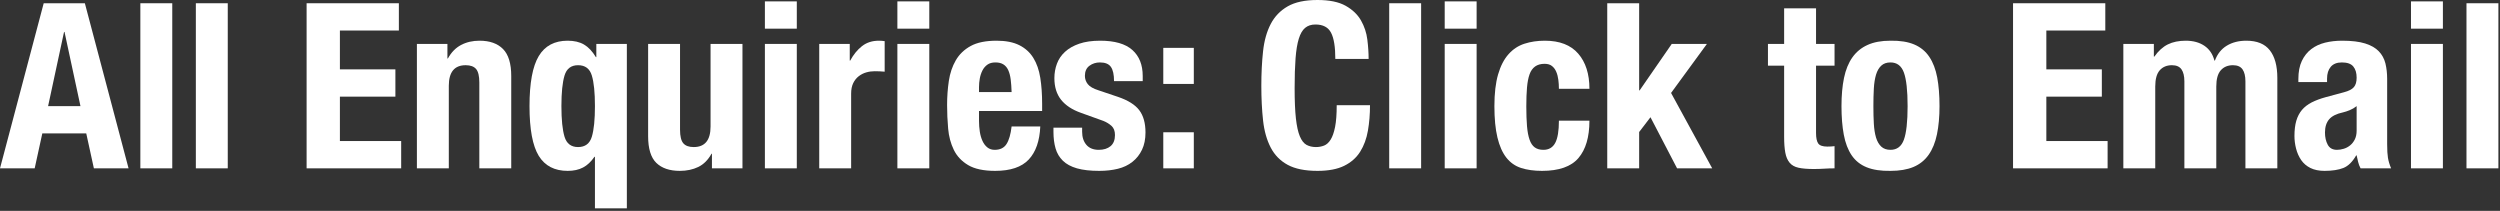 <?xml version="1.0" encoding="UTF-8" standalone="no"?>
<!DOCTYPE svg PUBLIC "-//W3C//DTD SVG 1.1//EN" "http://www.w3.org/Graphics/SVG/1.1/DTD/svg11.dtd">
<svg width="100%" height="100%" viewBox="0 0 901 76" version="1.1" xmlns="http://www.w3.org/2000/svg" xmlns:xlink="http://www.w3.org/1999/xlink" xml:space="preserve" xmlns:serif="http://www.serif.com/" style="fill-rule:evenodd;clip-rule:evenodd;stroke-linejoin:round;stroke-miterlimit:1.414;">
    <rect x="0" y="0" width="901" height="76" fill="#333333" stroke="none"/>
    <g transform="matrix(1,0,0,1,-531.409,-1567.71)">
        <path d="M560.409,1605.96L554.659,1579.21L554.493,1579.21L548.743,1605.96L560.409,1605.96ZM561.993,1568.88L577.743,1628.38L565.243,1628.38L562.493,1615.79L546.659,1615.79L543.909,1628.38L531.409,1628.38L547.159,1568.88L561.993,1568.88Z" style="fill:white;fill-rule:nonzero;"/>
        <rect x="581.993" y="1568.88" width="11.5" height="59.5" style="fill:white;fill-rule:nonzero;"/>
        <rect x="601.993" y="1568.88" width="11.5" height="59.5" style="fill:white;fill-rule:nonzero;"/>
        <path d="M675.159,1568.88L641.909,1568.88L641.909,1628.38L675.993,1628.38L675.993,1618.54L653.909,1618.54L653.909,1602.54L673.909,1602.54L673.909,1592.71L653.909,1592.71L653.909,1578.71L675.159,1578.71L675.159,1568.88Z" style="fill:white;fill-rule:nonzero;"/>
        <path d="M681.659,1583.54L681.659,1628.38L693.159,1628.38L693.159,1598.62C693.159,1593.68 695.187,1591.21 699.243,1591.21C700.965,1591.21 702.215,1591.67 702.993,1592.58C703.771,1593.5 704.159,1595.12 704.159,1597.46L704.159,1628.38L715.659,1628.38L715.659,1595.12C715.659,1590.62 714.673,1587.38 712.701,1585.38C710.729,1583.38 707.909,1582.38 704.243,1582.38C701.743,1582.38 699.521,1582.89 697.576,1583.92C695.632,1584.94 694.048,1586.57 692.826,1588.79L692.659,1588.79L692.659,1583.54L681.659,1583.54Z" style="fill:white;fill-rule:nonzero;"/>
        <path d="M745.826,1624.21L745.826,1642.79L757.326,1642.79L757.326,1583.54L746.326,1583.54L746.326,1588.29L746.159,1588.29C744.882,1586.18 743.451,1584.67 741.868,1583.75C740.284,1582.83 738.326,1582.38 735.993,1582.38C731.271,1582.38 727.798,1584.22 725.576,1587.92C723.354,1591.61 722.243,1597.62 722.243,1605.96C722.243,1614.29 723.354,1620.26 725.576,1623.88C727.798,1627.49 731.271,1629.29 735.993,1629.29C738.159,1629.29 740.007,1628.89 741.534,1628.08C743.062,1627.28 744.437,1625.99 745.659,1624.21L745.826,1624.21ZM745.826,1605.96C745.826,1610.85 745.451,1614.53 744.701,1617C743.951,1619.47 742.298,1620.71 739.743,1620.71C737.243,1620.71 735.618,1619.47 734.868,1617C734.118,1614.53 733.743,1610.85 733.743,1605.96C733.743,1601.07 734.118,1597.39 734.868,1594.92C735.618,1592.44 737.243,1591.21 739.743,1591.21C742.298,1591.21 743.951,1592.44 744.701,1594.92C745.451,1597.39 745.826,1601.07 745.826,1605.96Z" style="fill:white;fill-rule:nonzero;"/>
        <path d="M787.993,1623.12L787.993,1628.38L798.993,1628.38L798.993,1583.54L787.493,1583.54L787.493,1613.29C787.493,1618.24 785.465,1620.71 781.409,1620.71C779.687,1620.71 778.437,1620.25 777.659,1619.33C776.882,1618.42 776.493,1616.79 776.493,1614.46L776.493,1583.54L764.993,1583.54L764.993,1616.79C764.993,1621.29 765.979,1624.5 767.951,1626.42C769.923,1628.33 772.743,1629.29 776.409,1629.29C778.909,1629.29 781.132,1628.82 783.076,1627.88C785.021,1626.93 786.604,1625.35 787.826,1623.12L787.993,1623.12Z" style="fill:white;fill-rule:nonzero;"/>
        <path d="M807.076,1568.21L807.076,1578.04L818.576,1578.04L818.576,1568.21L807.076,1568.21ZM807.076,1583.54L807.076,1628.38L818.576,1628.38L818.576,1583.54L807.076,1583.54Z" style="fill:white;fill-rule:nonzero;"/>
        <path d="M826.659,1583.54L826.659,1628.38L838.159,1628.38L838.159,1601.46C838.159,1599.96 838.409,1598.69 838.909,1597.67C839.409,1596.64 840.076,1595.81 840.909,1595.17C841.743,1594.53 842.659,1594.07 843.659,1593.79C844.659,1593.51 845.659,1593.38 846.659,1593.38C847.271,1593.38 847.868,1593.39 848.451,1593.42C849.034,1593.44 849.632,1593.49 850.243,1593.54L850.243,1582.54C849.909,1582.49 849.562,1582.44 849.201,1582.42C848.84,1582.39 848.493,1582.38 848.159,1582.38C845.771,1582.38 843.743,1583.03 842.076,1584.33C840.409,1585.64 838.993,1587.38 837.826,1589.54L837.659,1589.54L837.659,1583.54L826.659,1583.54Z" style="fill:white;fill-rule:nonzero;"/>
        <path d="M854.826,1568.21L854.826,1578.04L866.326,1578.04L866.326,1568.21L854.826,1568.21ZM854.826,1583.54L854.826,1628.38L866.326,1628.38L866.326,1583.54L854.826,1583.54Z" style="fill:white;fill-rule:nonzero;"/>
        <path d="M895.993,1600.88L884.243,1600.88L884.243,1599.12C884.243,1598.07 884.34,1597.01 884.534,1595.96C884.729,1594.9 885.048,1593.94 885.493,1593.08C885.937,1592.22 886.534,1591.53 887.284,1591C888.034,1590.47 888.993,1590.21 890.159,1590.21C891.326,1590.21 892.284,1590.44 893.034,1590.92C893.784,1591.39 894.368,1592.08 894.784,1593C895.201,1593.92 895.493,1595.03 895.659,1596.33C895.826,1597.64 895.937,1599.15 895.993,1600.88ZM884.243,1607.71L906.993,1607.71L906.993,1605.12C906.993,1601.68 906.771,1598.56 906.326,1595.75C905.882,1592.94 905.048,1590.56 903.826,1588.58C902.604,1586.61 900.923,1585.08 898.784,1584C896.646,1582.92 893.909,1582.38 890.576,1582.38C886.687,1582.38 883.576,1583.01 881.243,1584.29C878.909,1585.57 877.118,1587.29 875.868,1589.46C874.618,1591.62 873.784,1594.1 873.368,1596.88C872.951,1599.65 872.743,1602.54 872.743,1605.54C872.743,1608.38 872.868,1611.21 873.118,1614.04C873.368,1616.88 874.048,1619.43 875.159,1621.71C876.271,1623.99 877.993,1625.82 880.326,1627.21C882.659,1628.6 885.909,1629.29 890.076,1629.29C895.576,1629.29 899.604,1627.93 902.159,1625.21C904.715,1622.49 906.104,1618.51 906.326,1613.29L895.993,1613.29C895.659,1616.12 895.048,1618.24 894.159,1619.62C893.271,1621.01 891.854,1621.71 889.909,1621.71C888.854,1621.71 887.965,1621.42 887.243,1620.83C886.521,1620.25 885.937,1619.47 885.493,1618.5C885.048,1617.53 884.729,1616.42 884.534,1615.17C884.34,1613.92 884.243,1612.62 884.243,1611.29L884.243,1607.71Z" style="fill:white;fill-rule:nonzero;"/>
        <path d="M921.409,1613.71L911.076,1613.71L911.076,1615.29C911.076,1617.46 911.326,1619.42 911.826,1621.17C912.326,1622.92 913.201,1624.4 914.451,1625.62C915.701,1626.85 917.396,1627.76 919.534,1628.38C921.673,1628.99 924.354,1629.29 927.576,1629.29C930.021,1629.29 932.257,1629.04 934.284,1628.54C936.312,1628.04 938.062,1627.21 939.534,1626.04C941.007,1624.88 942.159,1623.42 942.993,1621.67C943.826,1619.92 944.243,1617.85 944.243,1615.46C944.243,1612.07 943.493,1609.39 941.993,1607.42C940.493,1605.44 937.937,1603.85 934.326,1602.62L927.409,1600.29C925.465,1599.68 924.146,1598.93 923.451,1598.04C922.757,1597.15 922.409,1596.15 922.409,1595.04C922.409,1593.43 922.951,1592.22 924.034,1591.42C925.118,1590.61 926.382,1590.21 927.826,1590.21C929.715,1590.21 931.034,1590.75 931.784,1591.83C932.534,1592.92 932.909,1594.62 932.909,1596.96L943.243,1596.96L943.243,1595.12C943.243,1591.07 941.993,1587.93 939.493,1585.71C936.993,1583.49 933.132,1582.38 927.909,1582.38C924.965,1582.38 922.451,1582.74 920.368,1583.46C918.284,1584.18 916.576,1585.15 915.243,1586.38C913.909,1587.6 912.937,1589.03 912.326,1590.67C911.715,1592.31 911.409,1594.04 911.409,1595.88C911.409,1599.04 912.215,1601.64 913.826,1603.67C915.437,1605.69 917.826,1607.26 920.993,1608.38L929.076,1611.29C930.187,1611.74 931.159,1612.33 931.993,1613.08C932.826,1613.83 933.243,1614.93 933.243,1616.38C933.243,1618.15 932.715,1619.49 931.659,1620.38C930.604,1621.26 929.187,1621.71 927.409,1621.71C925.465,1621.71 923.979,1621.11 922.951,1619.92C921.923,1618.72 921.409,1617.15 921.409,1615.21L921.409,1613.71Z" style="fill:white;fill-rule:nonzero;"/>
        <path d="M950.659,1584.96L950.659,1597.96L961.659,1597.96L961.659,1584.96L950.659,1584.96ZM950.659,1615.38L950.659,1628.38L961.659,1628.38L961.659,1615.38L950.659,1615.38Z" style="fill:white;fill-rule:nonzero;"/>
        <path d="M1012.66,1588.96L1024.66,1588.96C1024.66,1586.79 1024.51,1584.47 1024.2,1582C1023.9,1579.53 1023.13,1577.22 1021.91,1575.08C1020.69,1572.94 1018.84,1571.18 1016.37,1569.79C1013.9,1568.4 1010.52,1567.71 1006.24,1567.71C1001.74,1567.71 998.159,1568.47 995.493,1570C992.826,1571.53 990.784,1573.65 989.368,1576.38C987.951,1579.1 987.034,1582.36 986.618,1586.17C986.201,1589.97 985.993,1594.12 985.993,1598.62C985.993,1603.18 986.201,1607.35 986.618,1611.12C987.034,1614.9 987.951,1618.15 989.368,1620.88C990.784,1623.6 992.826,1625.68 995.493,1627.12C998.159,1628.57 1001.74,1629.29 1006.24,1629.29C1010.19,1629.29 1013.4,1628.68 1015.87,1627.46C1018.34,1626.24 1020.26,1624.54 1021.62,1622.38C1022.98,1620.21 1023.91,1617.68 1024.41,1614.79C1024.91,1611.9 1025.16,1608.85 1025.16,1605.62L1013.16,1605.62C1013.16,1608.85 1012.97,1611.44 1012.58,1613.42C1012.19,1615.39 1011.66,1616.92 1010.99,1618C1010.33,1619.08 1009.53,1619.81 1008.62,1620.17C1007.7,1620.53 1006.72,1620.71 1005.66,1620.71C1004.38,1620.71 1003.26,1620.44 1002.28,1619.92C1001.31,1619.39 1000.51,1618.36 999.868,1616.83C999.229,1615.31 998.757,1613.15 998.451,1610.38C998.146,1607.6 997.993,1603.96 997.993,1599.46C997.993,1595.24 998.104,1591.67 998.326,1588.75C998.548,1585.83 998.937,1583.47 999.493,1581.67C1000.05,1579.86 1000.81,1578.56 1001.78,1577.75C1002.76,1576.94 1003.99,1576.54 1005.49,1576.54C1008.22,1576.54 1010.09,1577.53 1011.12,1579.5C1012.15,1581.47 1012.66,1584.62 1012.66,1588.96Z" style="fill:white;fill-rule:nonzero;"/>
        <rect x="1032.08" y="1568.88" width="11.5" height="59.5" style="fill:white;fill-rule:nonzero;"/>
        <path d="M1052.08,1568.21L1052.08,1578.04L1063.58,1578.04L1063.58,1568.21L1052.08,1568.21ZM1052.08,1583.54L1052.08,1628.38L1063.58,1628.38L1063.58,1583.54L1052.08,1583.54Z" style="fill:white;fill-rule:nonzero;"/>
        <path d="M1093.24,1599.71L1104.24,1599.71C1104.24,1594.38 1102.9,1590.15 1100.2,1587.04C1097.51,1583.93 1093.49,1582.38 1088.16,1582.38C1085.49,1582.38 1083.05,1582.74 1080.83,1583.46C1078.6,1584.18 1076.69,1585.44 1075.08,1587.25C1073.46,1589.06 1072.21,1591.47 1071.33,1594.5C1070.44,1597.53 1069.99,1601.35 1069.99,1605.96C1069.99,1610.46 1070.35,1614.22 1071.08,1617.25C1071.8,1620.28 1072.87,1622.69 1074.28,1624.5C1075.7,1626.31 1077.48,1627.56 1079.62,1628.25C1081.76,1628.94 1084.27,1629.29 1087.16,1629.29C1093.27,1629.29 1097.65,1627.75 1100.28,1624.67C1102.92,1621.58 1104.24,1617.1 1104.24,1611.21L1093.24,1611.21C1093.24,1614.88 1092.8,1617.54 1091.91,1619.21C1091.02,1620.88 1089.6,1621.71 1087.66,1621.71C1086.38,1621.71 1085.34,1621.42 1084.53,1620.83C1083.73,1620.25 1083.1,1619.32 1082.66,1618.04C1082.21,1616.76 1081.91,1615.14 1081.74,1613.17C1081.58,1611.19 1081.49,1608.82 1081.49,1606.04C1081.49,1603.43 1081.58,1601.17 1081.74,1599.25C1081.91,1597.33 1082.21,1595.75 1082.66,1594.5C1083.1,1593.25 1083.77,1592.31 1084.66,1591.67C1085.55,1591.03 1086.69,1590.71 1088.08,1590.71C1089.19,1590.71 1090.08,1590.97 1090.74,1591.5C1091.41,1592.03 1091.92,1592.72 1092.28,1593.58C1092.65,1594.44 1092.9,1595.4 1093.03,1596.46C1093.17,1597.51 1093.24,1598.6 1093.24,1599.71Z" style="fill:white;fill-rule:nonzero;"/>
        <path d="M1122.16,1568.88L1110.66,1568.88L1110.66,1628.38L1122.16,1628.38L1122.16,1615.29L1126.24,1609.96L1135.83,1628.38L1148.49,1628.38L1133.66,1601.21L1146.58,1583.54L1133.91,1583.54L1122.33,1600.29L1122.16,1600.29L1122.16,1568.88Z" style="fill:white;fill-rule:nonzero;"/>
        <path d="M1174.41,1570.71L1174.41,1583.54L1168.58,1583.54L1168.58,1591.38L1174.41,1591.38L1174.41,1617.04C1174.41,1619.32 1174.55,1621.21 1174.83,1622.71C1175.1,1624.21 1175.62,1625.42 1176.37,1626.33C1177.12,1627.25 1178.2,1627.86 1179.62,1628.17C1181.03,1628.47 1182.85,1628.62 1185.08,1628.62C1186.41,1628.62 1187.67,1628.58 1188.87,1628.5C1190.06,1628.42 1191.3,1628.38 1192.58,1628.38L1192.58,1620.38C1192.19,1620.43 1191.77,1620.47 1191.33,1620.5C1190.88,1620.53 1190.44,1620.54 1189.99,1620.54C1188.33,1620.54 1187.23,1620.17 1186.7,1619.42C1186.17,1618.67 1185.91,1617.4 1185.91,1615.62L1185.91,1591.38L1192.58,1591.38L1192.58,1583.54L1185.91,1583.54L1185.91,1570.71L1174.41,1570.71Z" style="fill:white;fill-rule:nonzero;"/>
        <path d="M1206.58,1605.96C1206.58,1603.68 1206.63,1601.57 1206.74,1599.62C1206.85,1597.68 1207.12,1596.01 1207.53,1594.62C1207.95,1593.24 1208.58,1592.15 1209.41,1591.38C1210.24,1590.6 1211.35,1590.21 1212.74,1590.21C1215.08,1590.21 1216.69,1591.43 1217.58,1593.88C1218.46,1596.32 1218.91,1600.35 1218.91,1605.96C1218.91,1611.57 1218.46,1615.6 1217.58,1618.04C1216.69,1620.49 1215.08,1621.71 1212.74,1621.71C1211.35,1621.71 1210.24,1621.32 1209.41,1620.54C1208.58,1619.76 1207.95,1618.68 1207.53,1617.29C1207.12,1615.9 1206.85,1614.24 1206.74,1612.29C1206.63,1610.35 1206.58,1608.24 1206.58,1605.96ZM1195.08,1605.96C1195.08,1609.85 1195.35,1613.28 1195.91,1616.25C1196.46,1619.22 1197.41,1621.69 1198.74,1623.67C1200.08,1625.64 1201.88,1627.08 1204.16,1628C1206.44,1628.92 1209.3,1629.35 1212.74,1629.29C1216.02,1629.29 1218.78,1628.82 1221.03,1627.88C1223.28,1626.93 1225.1,1625.47 1226.49,1623.5C1227.88,1621.53 1228.88,1619.07 1229.49,1616.12C1230.1,1613.18 1230.41,1609.79 1230.41,1605.96C1230.41,1602.01 1230.13,1598.57 1229.58,1595.62C1229.02,1592.68 1228.08,1590.21 1226.74,1588.21C1225.41,1586.21 1223.6,1584.72 1221.33,1583.75C1219.05,1582.78 1216.19,1582.32 1212.74,1582.38C1209.46,1582.38 1206.7,1582.89 1204.45,1583.92C1202.2,1584.94 1200.38,1586.44 1198.99,1588.42C1197.6,1590.39 1196.6,1592.85 1195.99,1595.79C1195.38,1598.74 1195.08,1602.12 1195.08,1605.96Z" style="fill:white;fill-rule:nonzero;"/>
        <path d="M1290.16,1568.88L1256.91,1568.88L1256.91,1628.38L1290.99,1628.38L1290.99,1618.54L1268.91,1618.54L1268.91,1602.54L1288.91,1602.54L1288.91,1592.71L1268.91,1592.71L1268.91,1578.71L1290.16,1578.71L1290.16,1568.88Z" style="fill:white;fill-rule:nonzero;"/>
        <path d="M1296.66,1583.54L1296.66,1628.38L1308.16,1628.38L1308.16,1598.88C1308.16,1596.21 1308.7,1594.26 1309.78,1593.04C1310.87,1591.82 1312.33,1591.21 1314.16,1591.21C1315.77,1591.21 1316.92,1591.71 1317.62,1592.71C1318.31,1593.71 1318.66,1595.15 1318.66,1597.04L1318.66,1628.38L1330.16,1628.38L1330.16,1598.88C1330.16,1596.21 1330.7,1594.26 1331.78,1593.04C1332.87,1591.82 1334.33,1591.21 1336.16,1591.21C1337.77,1591.21 1338.92,1591.71 1339.62,1592.71C1340.31,1593.71 1340.66,1595.15 1340.66,1597.04L1340.66,1628.38L1352.16,1628.38L1352.16,1595.79C1352.16,1591.46 1351.26,1588.14 1349.45,1585.83C1347.65,1583.53 1344.83,1582.38 1340.99,1582.38C1338.27,1582.38 1335.92,1582.97 1333.95,1584.17C1331.98,1585.36 1330.55,1587.15 1329.66,1589.54L1329.49,1589.54C1328.88,1587.21 1327.67,1585.43 1325.87,1584.21C1324.06,1582.99 1321.83,1582.38 1319.16,1582.38C1316.66,1582.38 1314.51,1582.82 1312.7,1583.71C1310.9,1584.6 1309.27,1586.07 1307.83,1588.12L1307.66,1588.12L1307.66,1583.54L1296.66,1583.54Z" style="fill:white;fill-rule:nonzero;"/>
        <path d="M1380.74,1605.96L1380.74,1614.79C1380.74,1616.01 1380.52,1617.07 1380.08,1617.96C1379.63,1618.85 1379.06,1619.57 1378.37,1620.12C1377.67,1620.68 1376.91,1621.08 1376.08,1621.33C1375.24,1621.58 1374.44,1621.71 1373.66,1621.71C1372.1,1621.71 1370.99,1621.1 1370.33,1619.88C1369.66,1618.65 1369.33,1617.18 1369.33,1615.46C1369.33,1613.46 1369.83,1611.88 1370.83,1610.71C1371.83,1609.54 1373.49,1608.71 1375.83,1608.21C1376.55,1608.04 1377.35,1607.78 1378.24,1607.42C1379.13,1607.06 1379.96,1606.57 1380.74,1605.96ZM1359.74,1597.29L1370.08,1597.29L1370.08,1596.04C1370.08,1594.26 1370.52,1592.85 1371.41,1591.79C1372.3,1590.74 1373.63,1590.21 1375.41,1590.21C1377.35,1590.21 1378.73,1590.69 1379.53,1591.67C1380.34,1592.64 1380.74,1593.99 1380.74,1595.71C1380.74,1597.21 1380.41,1598.35 1379.74,1599.12C1379.08,1599.9 1377.88,1600.51 1376.16,1600.96L1369.66,1602.71C1367.66,1603.26 1365.95,1603.9 1364.53,1604.62C1363.12,1605.35 1361.95,1606.25 1361.03,1607.33C1360.12,1608.42 1359.44,1609.72 1358.99,1611.25C1358.55,1612.78 1358.33,1614.6 1358.33,1616.71C1358.33,1618.21 1358.52,1619.72 1358.91,1621.25C1359.3,1622.78 1359.91,1624.15 1360.74,1625.38C1361.58,1626.6 1362.69,1627.56 1364.08,1628.25C1365.46,1628.94 1367.16,1629.29 1369.16,1629.29C1371.94,1629.29 1374.2,1628.94 1375.95,1628.25C1377.7,1627.56 1379.24,1626.04 1380.58,1623.71L1380.74,1623.71C1380.91,1624.49 1381.09,1625.28 1381.28,1626.08C1381.48,1626.89 1381.77,1627.65 1382.16,1628.38L1393.16,1628.38C1392.6,1627.04 1392.23,1625.79 1392.03,1624.62C1391.84,1623.46 1391.74,1621.82 1391.74,1619.71L1391.74,1596.12C1391.74,1594.12 1391.53,1592.28 1391.12,1590.58C1390.7,1588.89 1389.91,1587.43 1388.74,1586.21C1387.58,1584.99 1385.94,1584.04 1383.83,1583.38C1381.71,1582.71 1378.94,1582.38 1375.49,1582.38C1373.33,1582.38 1371.28,1582.61 1369.37,1583.08C1367.45,1583.56 1365.78,1584.33 1364.37,1585.42C1362.95,1586.5 1361.83,1587.92 1360.99,1589.67C1360.16,1591.42 1359.74,1593.6 1359.74,1596.21L1359.74,1597.29Z" style="fill:white;fill-rule:nonzero;"/>
        <path d="M1400.33,1568.21L1400.33,1578.04L1411.83,1578.04L1411.83,1568.21L1400.33,1568.21ZM1400.33,1583.54L1400.33,1628.38L1411.83,1628.38L1411.83,1583.54L1400.33,1583.54Z" style="fill:white;fill-rule:nonzero;"/>
        <rect x="1420.33" y="1568.88" width="11.5" height="59.5" style="fill:white;fill-rule:nonzero;"/>
    </g>
</svg>
